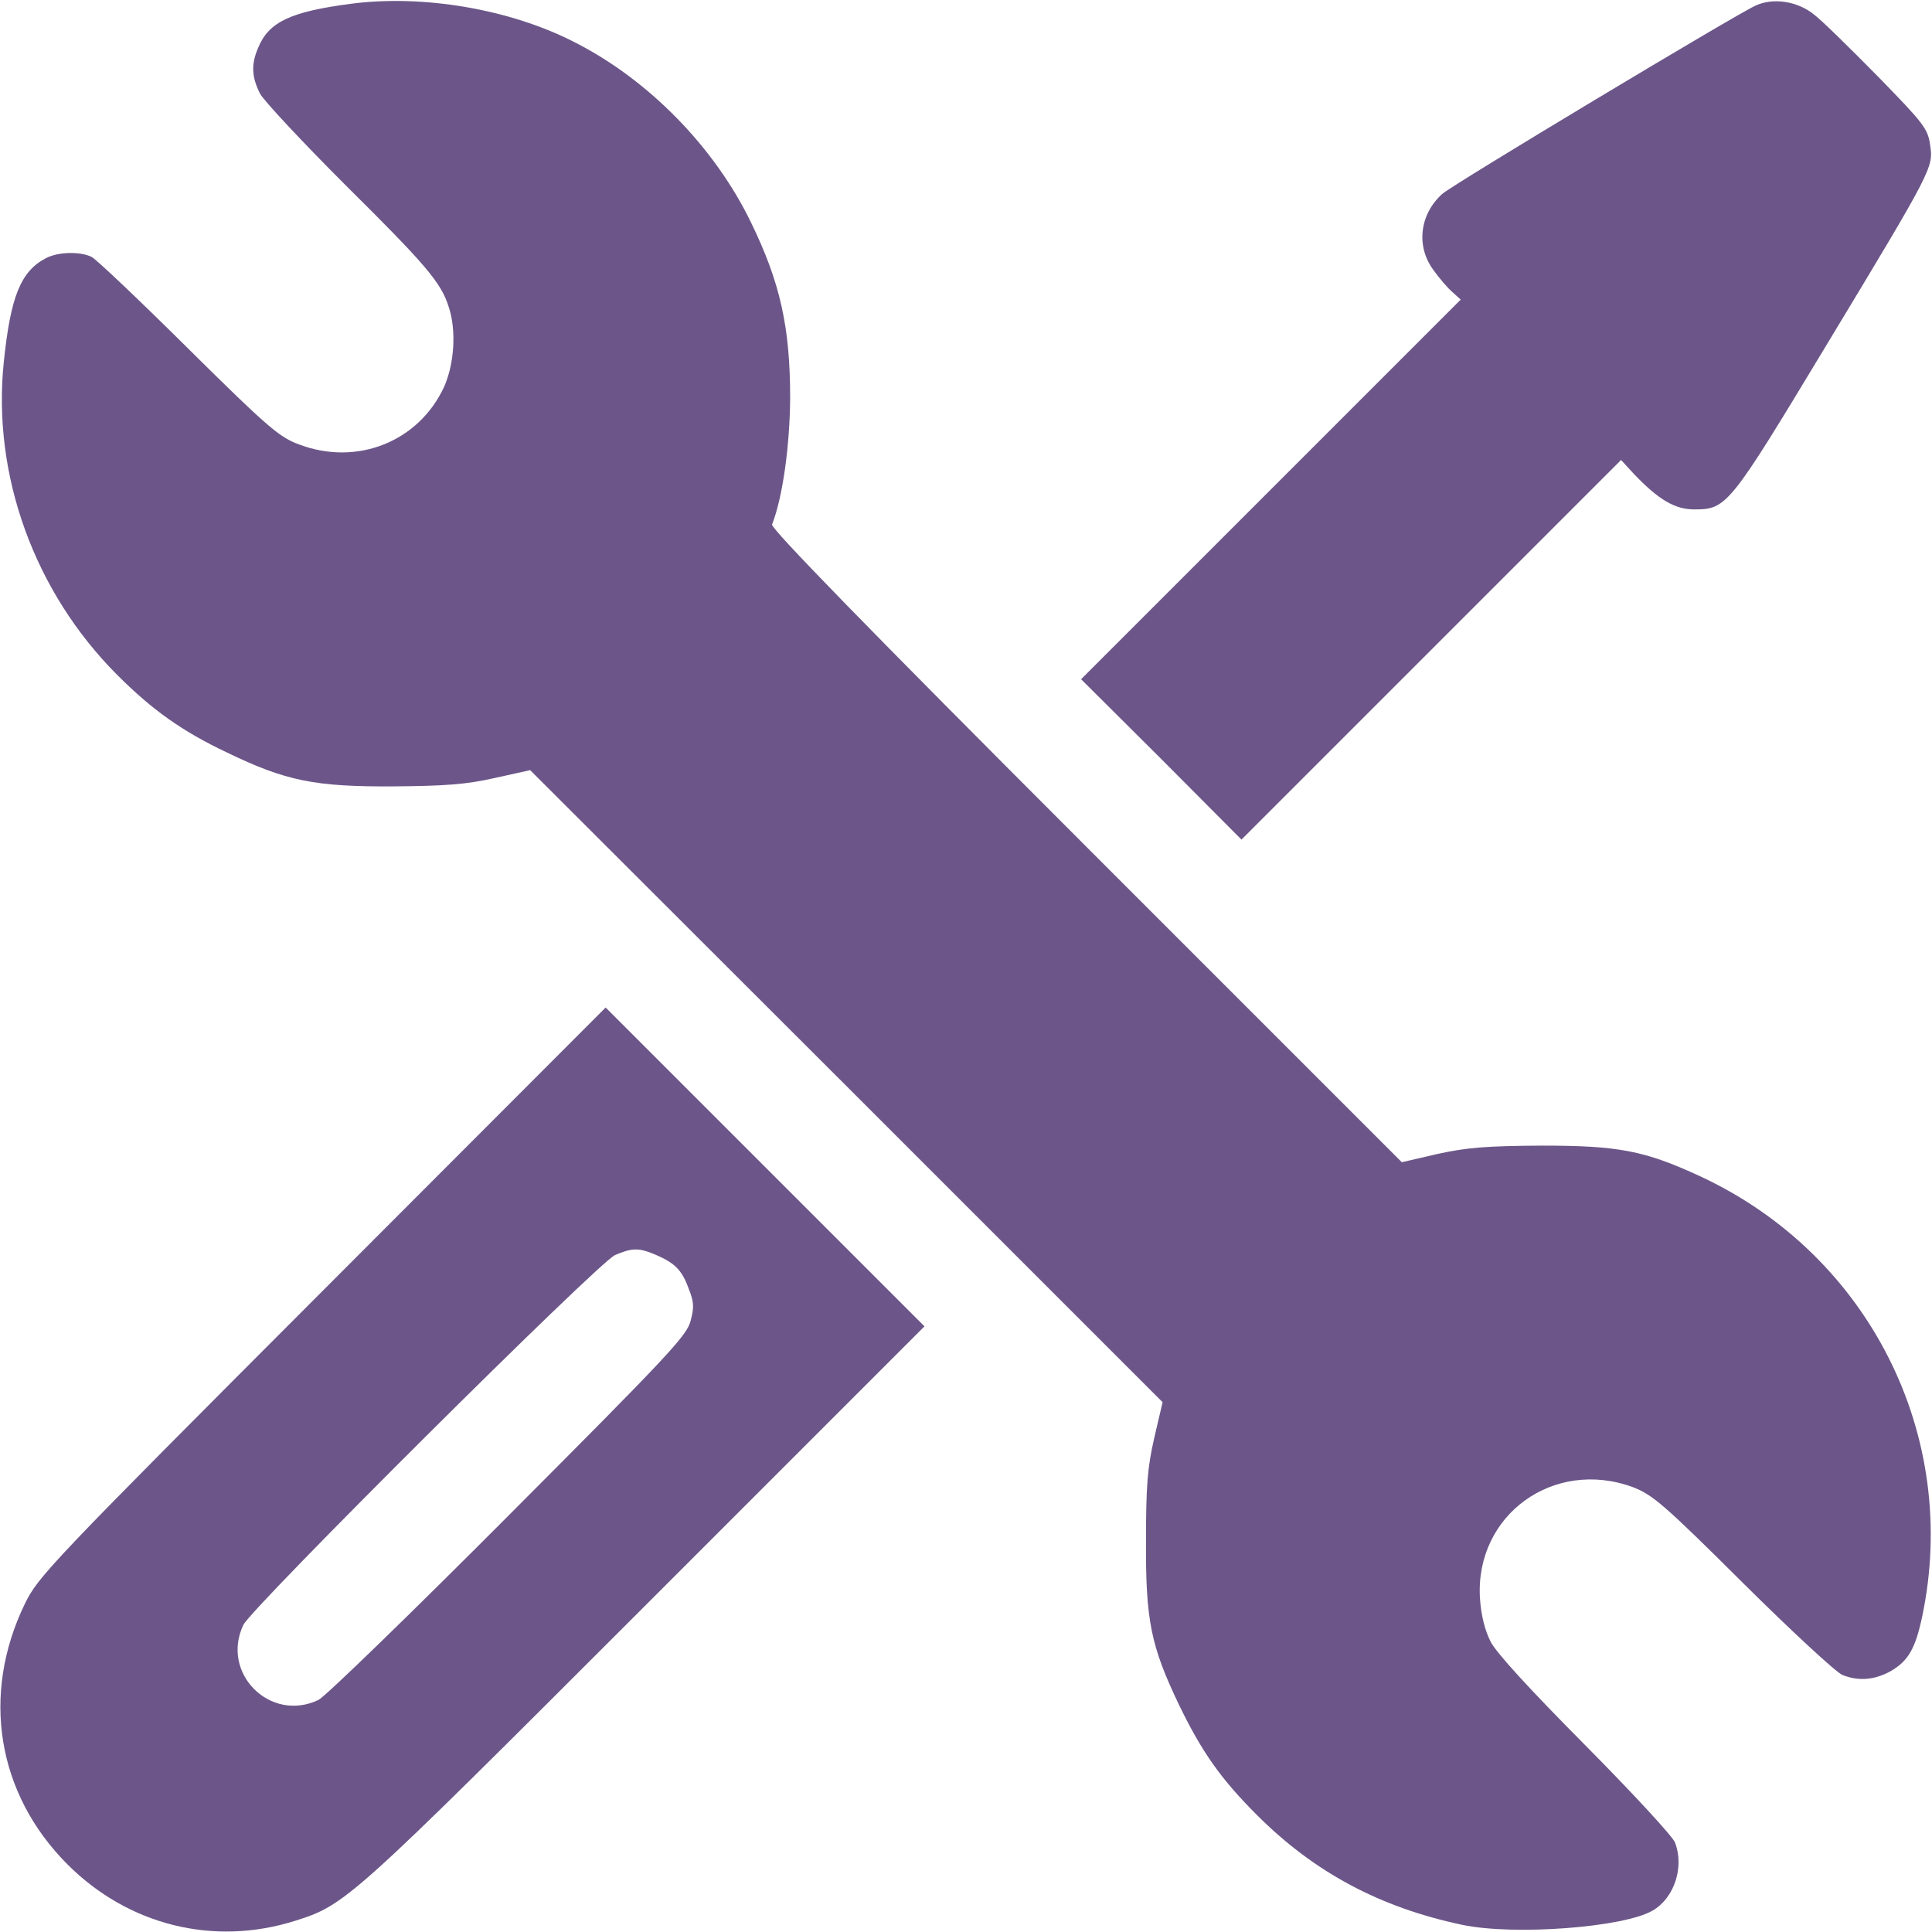 <?xml version="1.0" standalone="no"?>
<!DOCTYPE svg PUBLIC "-//W3C//DTD SVG 20010904//EN"
 "http://www.w3.org/TR/2001/REC-SVG-20010904/DTD/svg10.dtd">
<svg version="1.0" xmlns="http://www.w3.org/2000/svg"
 width="512pt" height="512pt" viewBox="0 0 512 512"
 preserveAspectRatio="xMidYMid meet">

<g transform="translate(0,512) scale(0.1,-0.1)"
fill="#6C5689" stroke="none">
<path d="M930 5110 c-160 -21 -218 -48 -246 -117 -19 -44 -17 -77 5 -121 11
-20 113 -129 226 -242 214 -212 254 -259 274 -323 21 -62 15 -151 -12 -212
-67 -145 -230 -211 -384 -153 -52 19 -82 44 -293 253 -129 128 -245 238 -257
244 -30 15 -88 14 -121 -3 -67 -35 -94 -101 -112 -276 -31 -299 81 -609 301
-829 93 -93 172 -149 290 -205 157 -76 234 -91 439 -90 138 1 195 5 270 22
l95 21 838 -837 838 -838 -22 -94 c-18 -79 -22 -125 -22 -275 -1 -210 13 -277
87 -432 61 -126 111 -197 207 -293 152 -152 326 -245 544 -291 137 -29 429 -7
505 38 57 33 84 115 59 180 -5 15 -113 132 -238 258 -145 146 -237 246 -251
275 -15 30 -25 69 -28 115 -13 220 195 371 405 294 52 -20 81 -44 293 -255
129 -128 248 -238 263 -243 43 -17 85 -13 127 10 47 27 66 60 84 145 101 480
-142 960 -589 1167 -147 68 -216 81 -420 81 -148 -1 -197 -5 -275 -22 l-95
-22 -837 837 c-580 580 -836 843 -832 853 28 71 47 207 48 335 0 187 -26 306
-104 466 -97 200 -272 378 -467 477 -171 88 -402 127 -593 102z"/>
<path d="M4652 5105 c-51 -23 -804 -475 -830 -499 -60 -54 -70 -139 -23 -202
15 -21 38 -48 50 -58 l22 -20 -503 -503 -503 -503 213 -212 212 -213 503 503
503 503 34 -37 c66 -69 109 -94 160 -94 86 0 93 9 347 430 287 475 287 476
278 536 -6 43 -17 57 -138 181 -73 74 -148 148 -169 164 -44 36 -109 46 -156
24z"/>
<path d="M854 1698 c-723 -724 -753 -756 -788 -828 -117 -241 -74 -504 113
-691 161 -161 386 -217 601 -150 136 43 142 48 928 834 l742 742 -423 423
-422 422 -751 -752z m883 97 c51 -22 70 -40 88 -90 14 -35 15 -49 5 -86 -10
-39 -61 -93 -483 -516 -259 -260 -486 -480 -503 -488 -128 -61 -260 71 -199
199 22 46 942 962 985 980 45 19 62 20 107 1z"/>
</g>
</svg>
